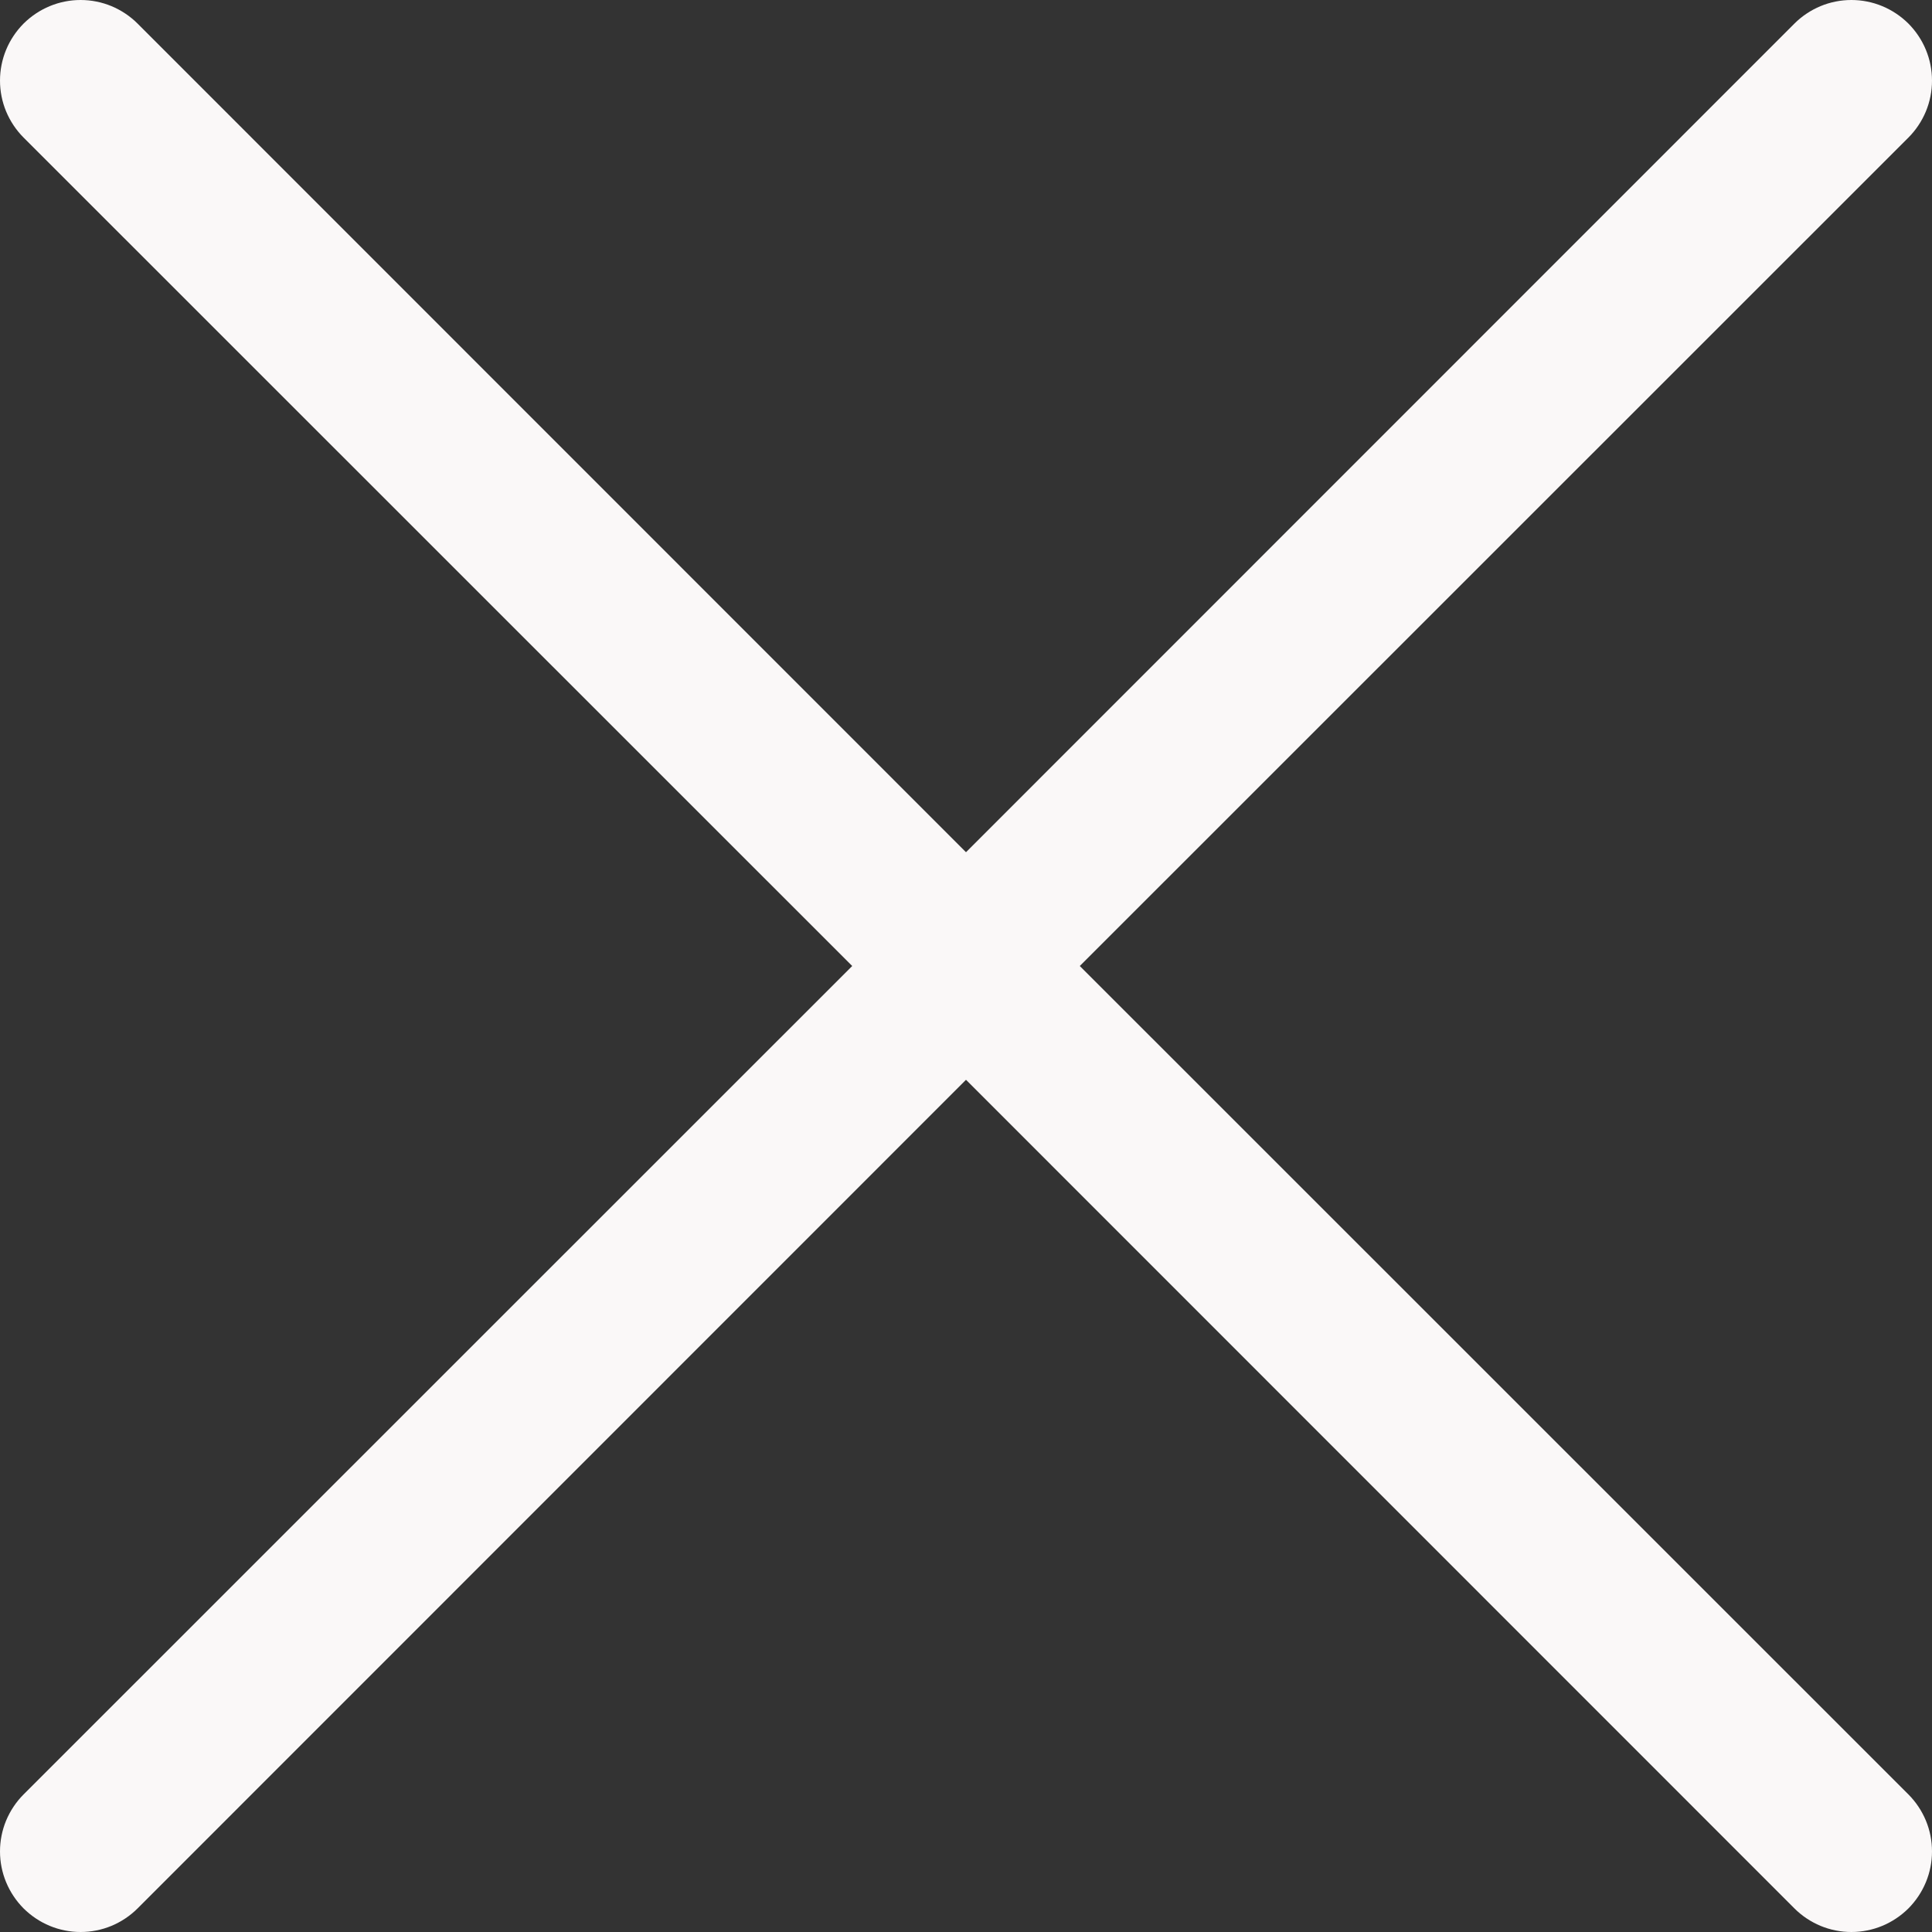 <svg width="29" height="29" viewBox="0 0 29 29" fill="none" xmlns="http://www.w3.org/2000/svg">
<rect x="0" y="0" width="29" height="29" fill="#333333" stroke="none"/>
<path d="M0.354 2.065C0.242 1.953 0.153 1.819 0.092 1.673C0.031 1.526 1.18363e-09 1.369 0 1.21C-1.18363e-09 1.051 0.031 0.894 0.092 0.747C0.153 0.6 0.242 0.467 0.354 0.354C0.467 0.242 0.6 0.153 0.747 0.092C0.894 0.031 1.051 -1.18363e-09 1.21 0C1.369 1.18363e-09 1.526 0.031 1.673 0.092C1.819 0.153 1.953 0.242 2.065 0.354L14.5 12.792L26.935 0.354C27.047 0.242 27.181 0.153 27.327 0.092C27.474 0.031 27.631 0 27.79 0C27.949 0 28.106 0.031 28.253 0.092C28.4 0.153 28.533 0.242 28.646 0.354C28.758 0.467 28.847 0.6 28.908 0.747C28.969 0.894 29 1.051 29 1.21C29 1.369 28.969 1.526 28.908 1.673C28.847 1.819 28.758 1.953 28.646 2.065L16.208 14.5L28.646 26.935C28.758 27.047 28.847 27.181 28.908 27.327C28.969 27.474 29 27.631 29 27.79C29 27.949 28.969 28.106 28.908 28.253C28.847 28.4 28.758 28.533 28.646 28.646C28.533 28.758 28.4 28.847 28.253 28.908C28.106 28.969 27.949 29 27.79 29C27.631 29 27.474 28.969 27.327 28.908C27.181 28.847 27.047 28.758 26.935 28.646L14.5 16.208L2.065 28.646C1.953 28.758 1.819 28.847 1.673 28.908C1.526 28.969 1.369 29 1.21 29C1.051 29 0.894 28.969 0.747 28.908C0.6 28.847 0.467 28.758 0.354 28.646C0.242 28.533 0.153 28.4 0.092 28.253C0.031 28.106 0 27.949 0 27.79C0 27.631 0.031 27.474 0.092 27.327C0.153 27.181 0.242 27.047 0.354 26.935L12.792 14.5L0.354 2.065Z" fill="#FAF8F8"/>
</svg>
